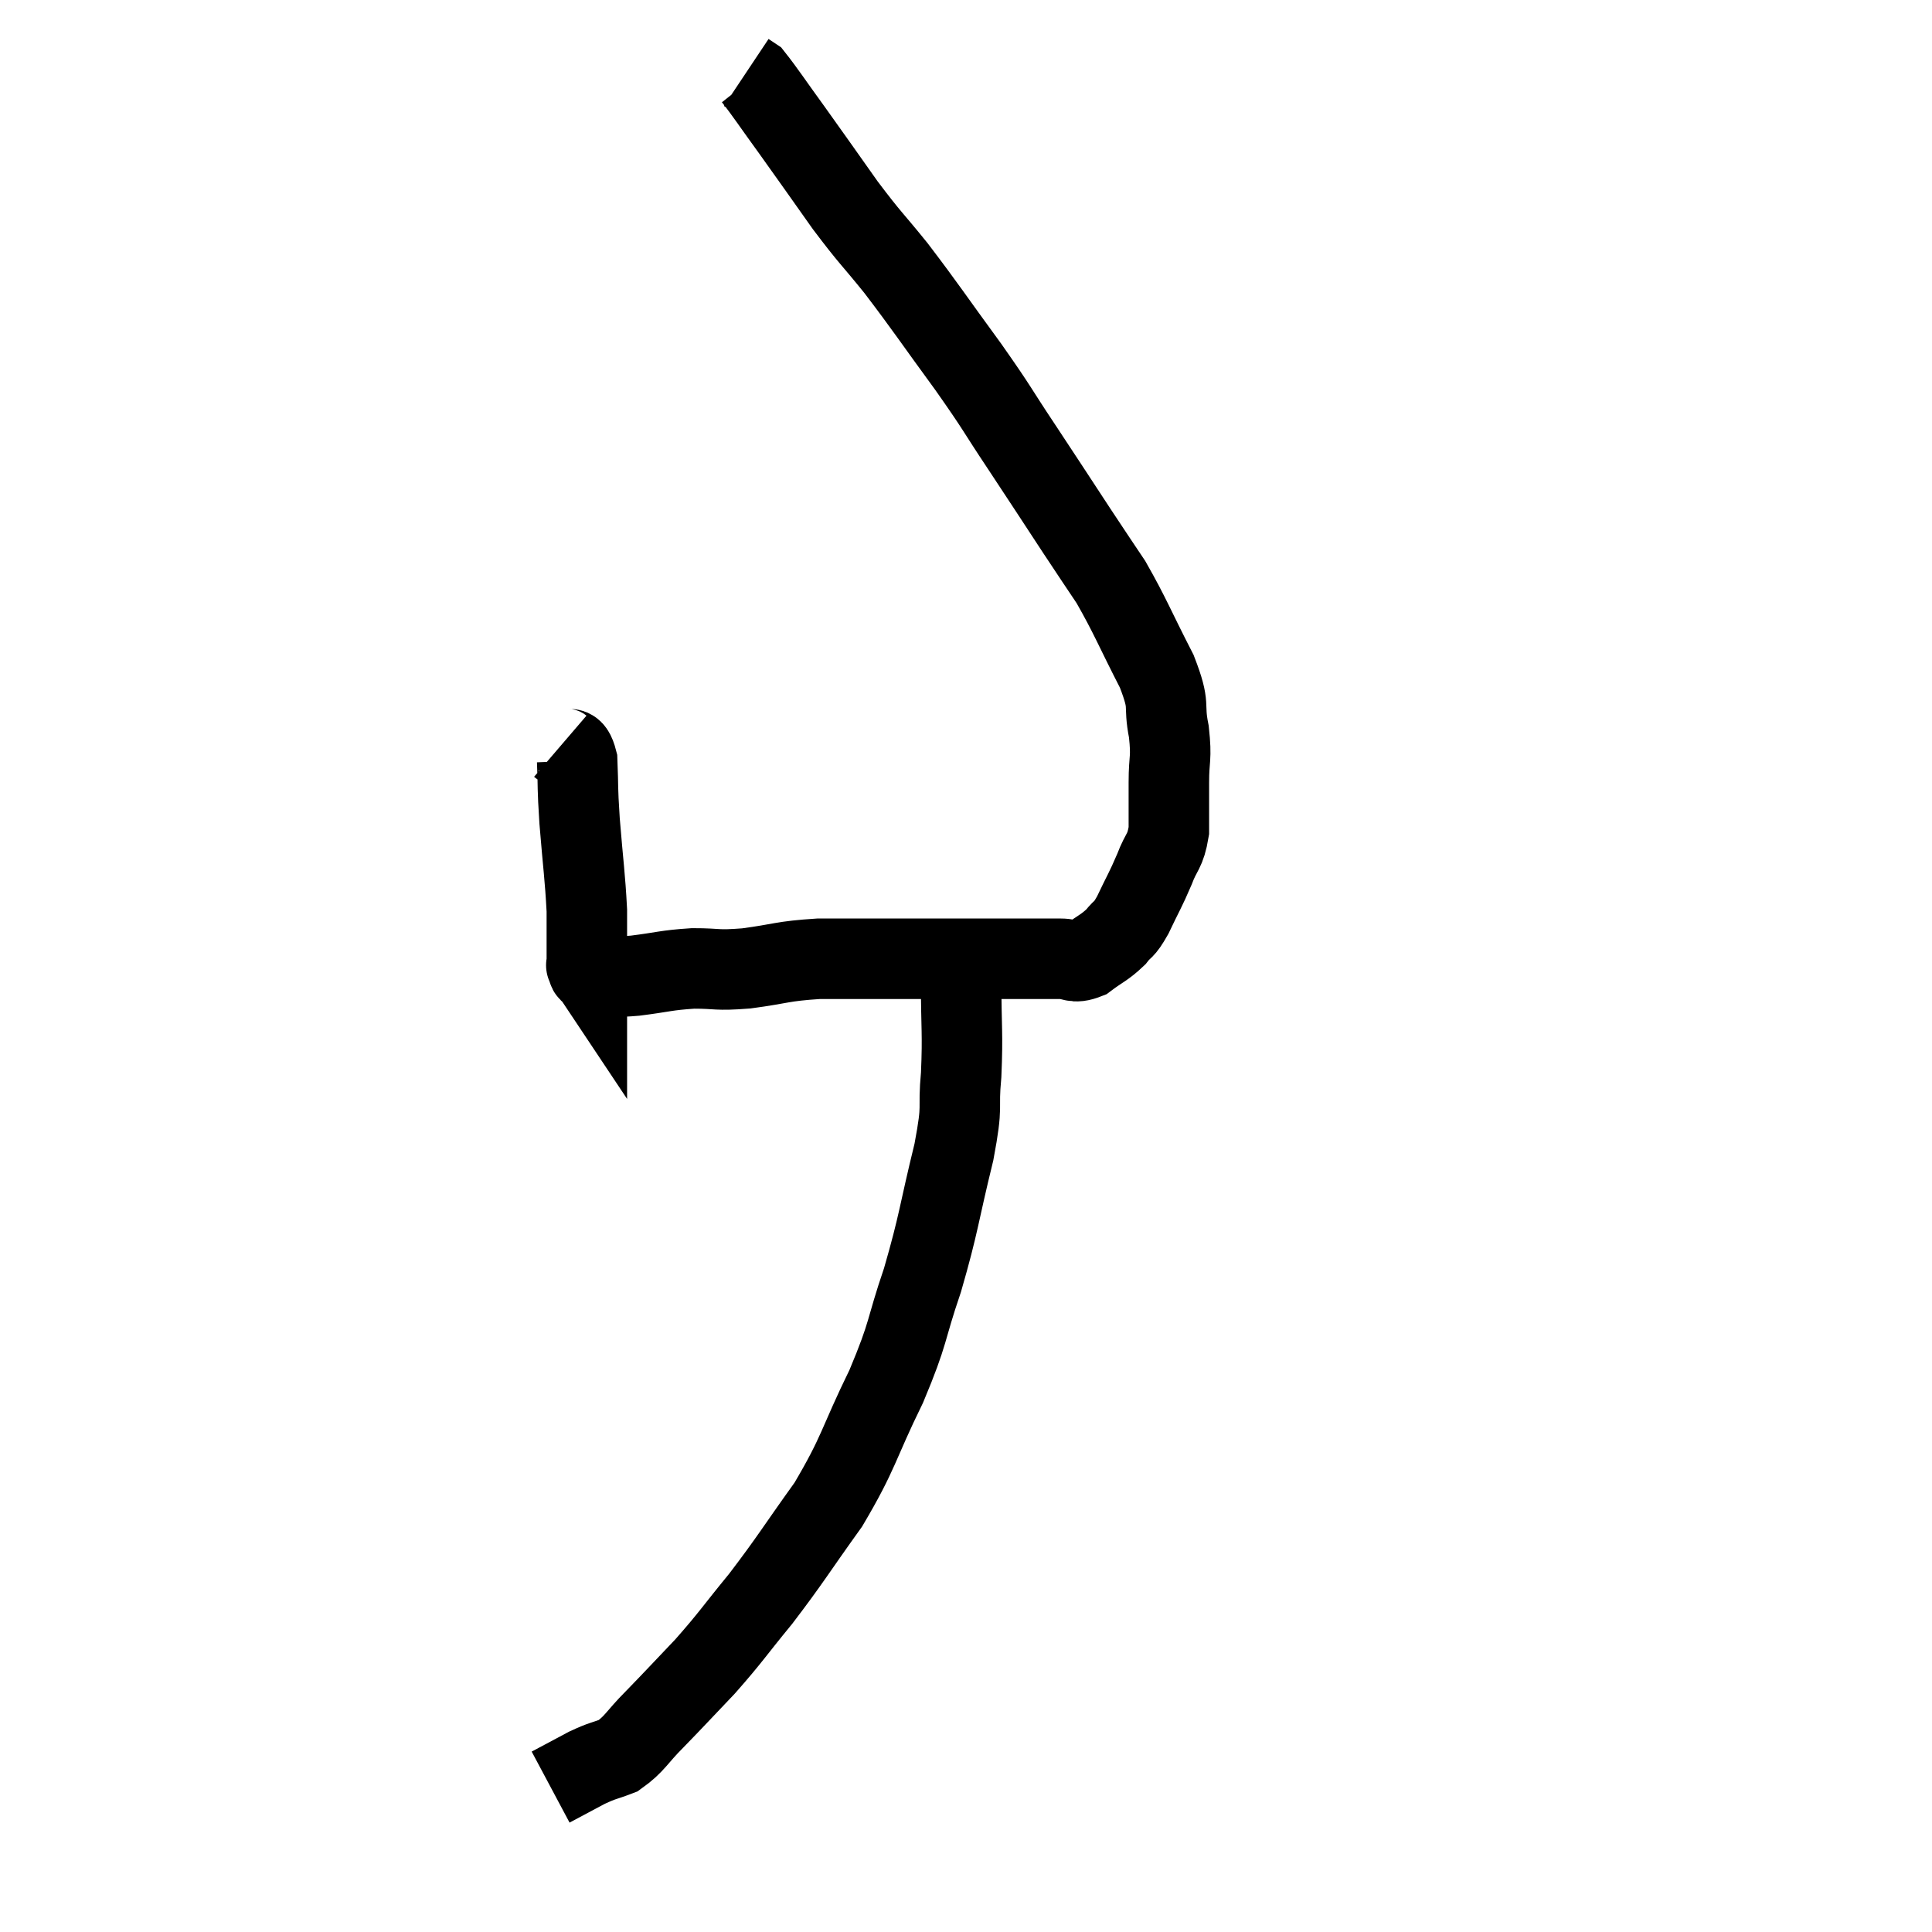<svg width="48" height="48" viewBox="0 0 48 48" xmlns="http://www.w3.org/2000/svg"><path d="M 13.92 18.54 C 14.13 18.72, 14.22 18.435, 14.34 18.9 C 14.37 19.65, 14.34 19.47, 14.4 20.4 C 14.49 21.51, 14.535 21.765, 14.58 22.62 C 14.58 23.22, 14.58 23.475, 14.58 23.82 C 14.58 23.91, 14.58 23.955, 14.58 24 C 14.58 24, 14.55 23.955, 14.58 24 C 14.64 24.09, 14.565 24.12, 14.7 24.18 C 14.91 24.21, 14.85 24.225, 15.12 24.24 C 15.45 24.24, 15.255 24.285, 15.78 24.24 C 16.5 24.15, 16.53 24.105, 17.22 24.06 C 17.88 24.06, 17.76 24.12, 18.54 24.06 C 19.44 23.94, 19.41 23.88, 20.34 23.82 C 21.3 23.82, 21.405 23.82, 22.26 23.82 C 23.01 23.82, 23.04 23.82, 23.76 23.82 C 24.45 23.82, 24.66 23.82, 25.14 23.82 C 25.41 23.82, 25.38 23.82, 25.68 23.82 C 26.01 23.82, 26.01 23.82, 26.34 23.82 C 26.67 23.82, 26.655 23.955, 27 23.82 C 27.36 23.55, 27.435 23.55, 27.72 23.28 C 27.93 23.01, 27.9 23.16, 28.14 22.74 C 28.41 22.17, 28.455 22.125, 28.68 21.6 C 28.86 21.12, 28.95 21.18, 29.04 20.64 C 29.04 20.04, 29.04 20.055, 29.04 19.44 C 29.04 18.81, 29.115 18.87, 29.04 18.18 C 28.89 17.43, 29.1 17.61, 28.74 16.68 C 28.17 15.57, 28.095 15.33, 27.6 14.46 C 27.18 13.83, 27.315 14.04, 26.76 13.2 C 26.07 12.15, 26.055 12.12, 25.38 11.1 C 24.72 10.11, 24.84 10.23, 24.06 9.12 C 23.16 7.89, 23.025 7.665, 22.26 6.66 C 21.63 5.88, 21.645 5.955, 21 5.1 C 20.34 4.17, 20.25 4.035, 19.68 3.24 C 19.2 2.58, 19.005 2.28, 18.72 1.92 C 18.63 1.86, 18.585 1.83, 18.54 1.8 C 18.54 1.8, 18.54 1.8, 18.54 1.8 L 18.54 1.8" fill="none" stroke="black" stroke-width="2"></path><path d="M 23.88 24.42 C 23.88 25.56, 23.925 25.65, 23.88 26.7 C 23.79 27.66, 23.94 27.345, 23.7 28.62 C 23.31 30.21, 23.34 30.345, 22.92 31.8 C 22.47 33.12, 22.605 33.045, 22.02 34.44 C 21.3 35.91, 21.36 36.06, 20.58 37.38 C 19.74 38.55, 19.665 38.715, 18.9 39.72 C 18.21 40.56, 18.18 40.65, 17.52 41.4 C 16.89 42.06, 16.8 42.165, 16.26 42.72 C 15.81 43.17, 15.78 43.32, 15.36 43.62 C 14.97 43.77, 15 43.725, 14.58 43.92 C 14.13 44.16, 13.905 44.28, 13.68 44.4 L 13.68 44.4" fill="none" stroke="black" stroke-width="2"></path></svg>